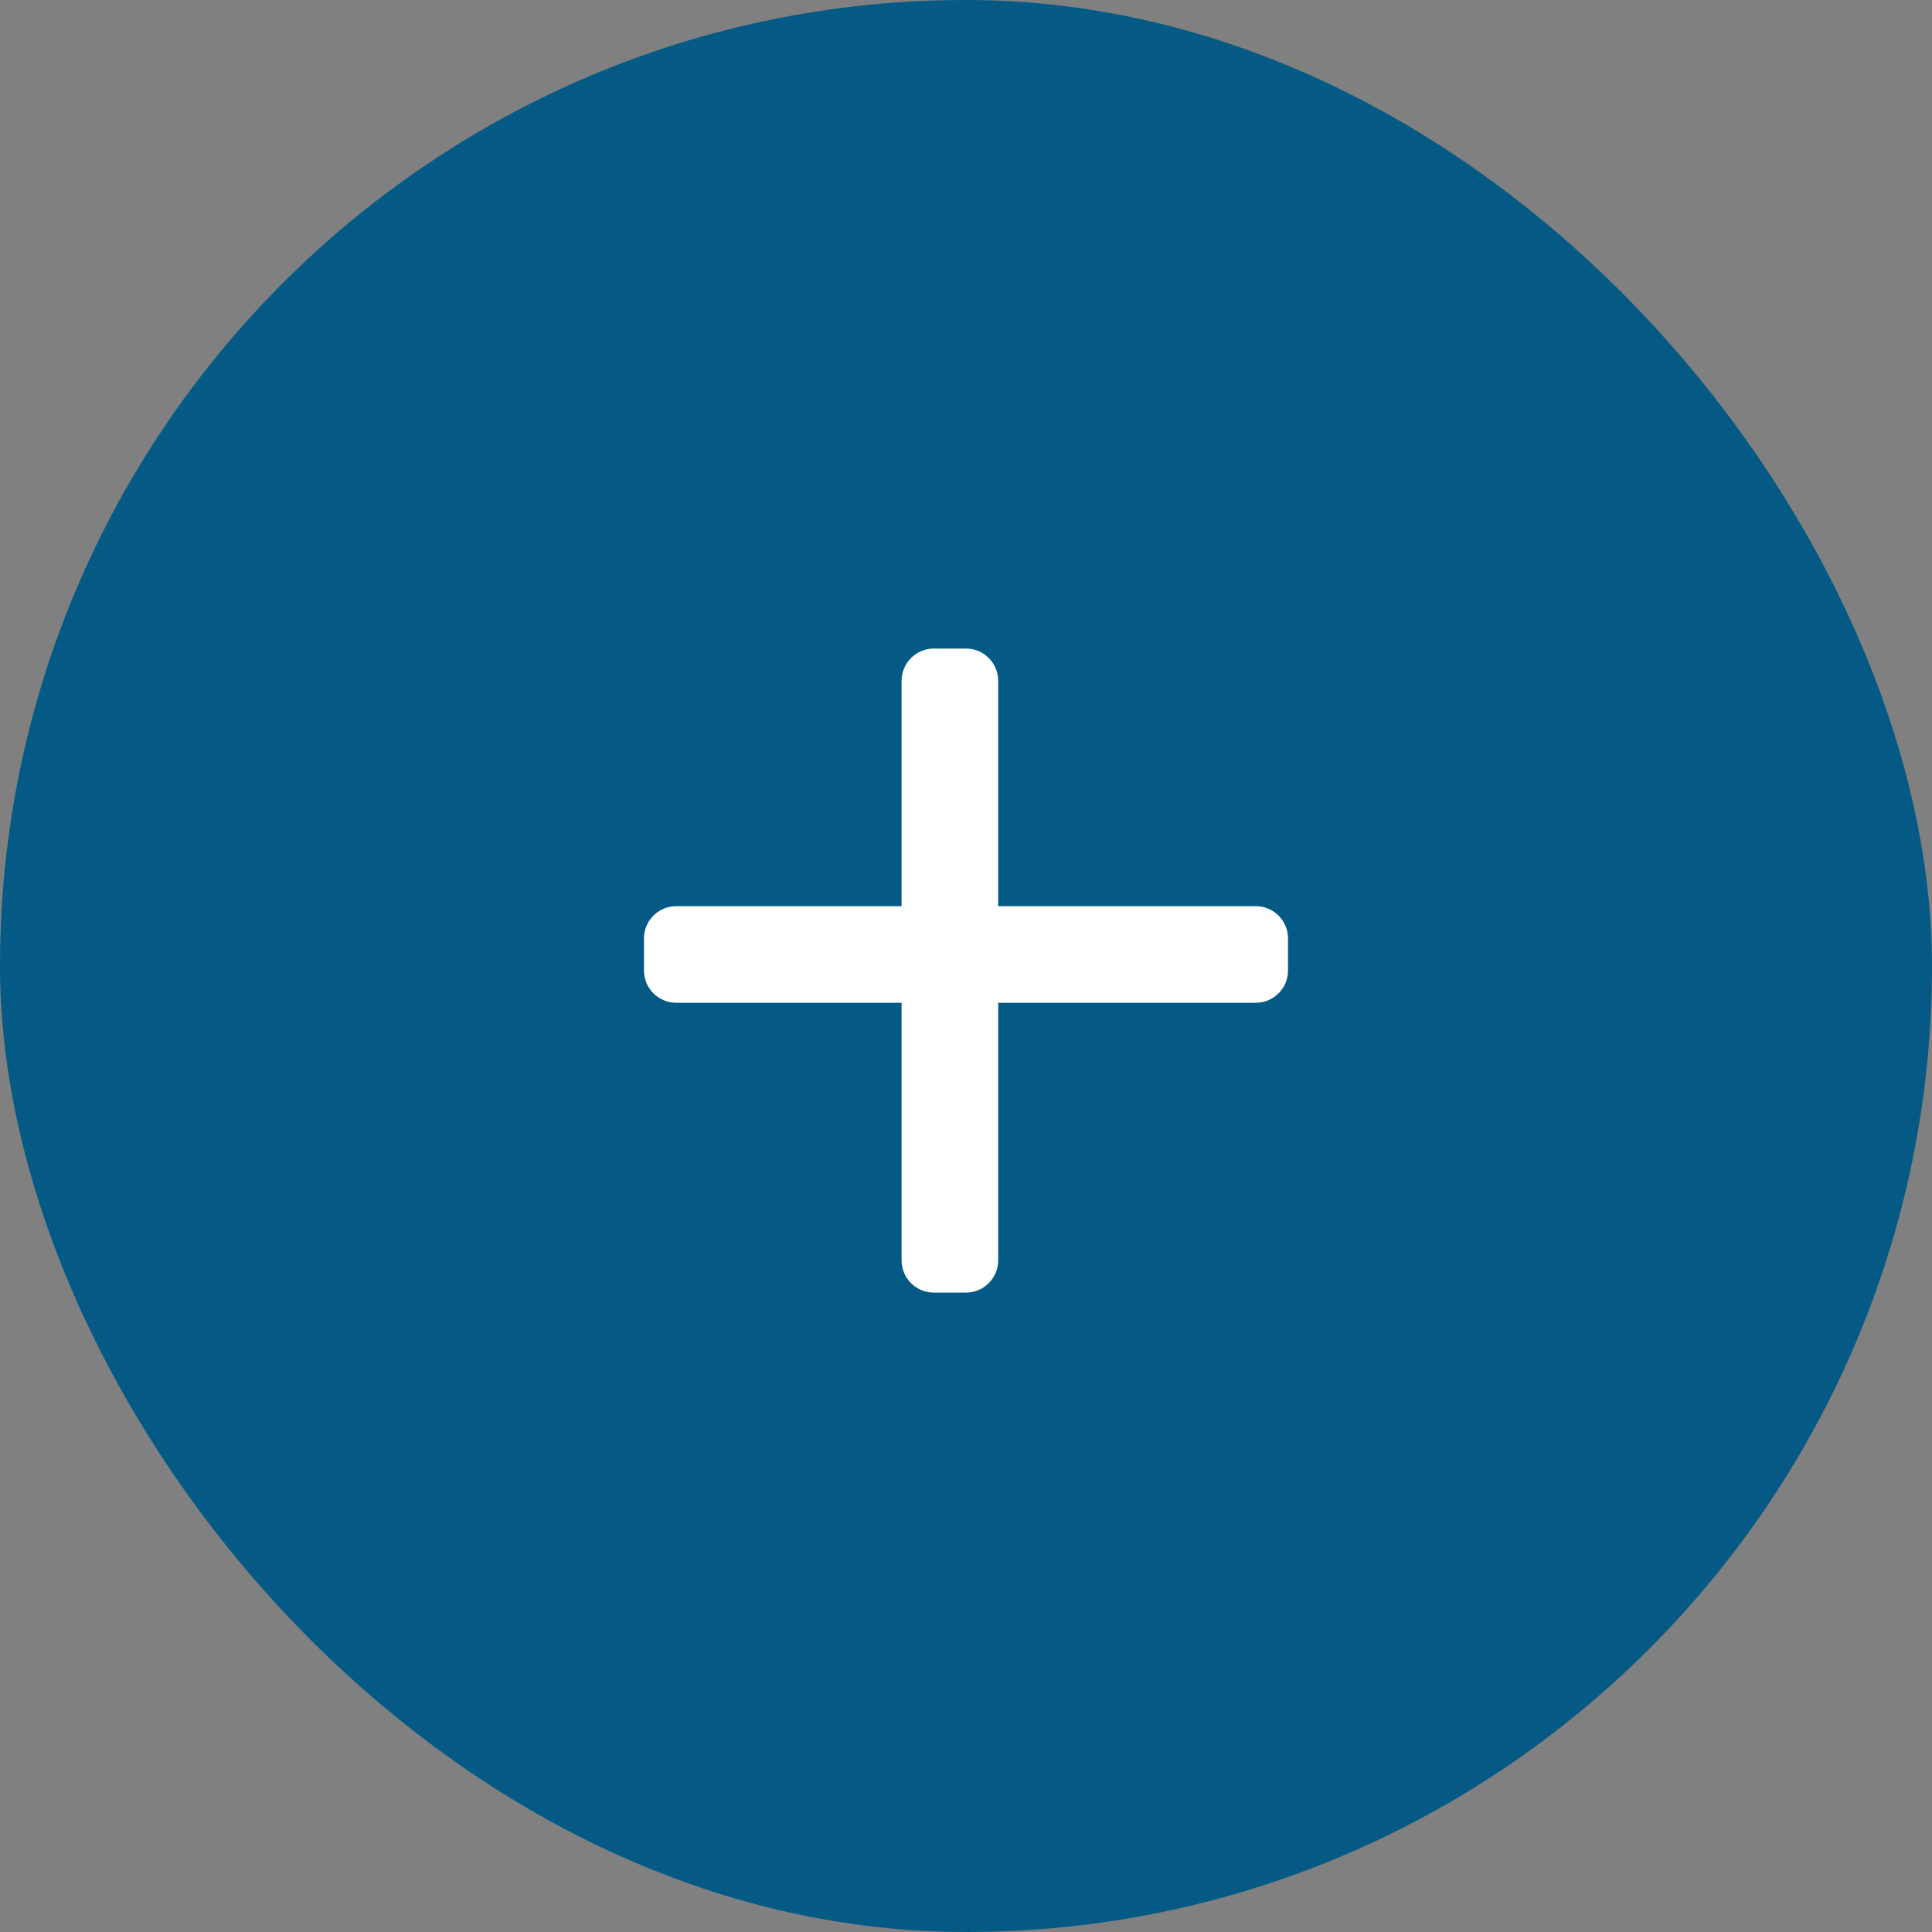 <svg width="60" height="60" viewBox="0 0 60 60" fill="none" xmlns="http://www.w3.org/2000/svg">
<rect x="0" y="0" width="60" height="60" fill="#808080" stroke="none"/>
<rect width="60" height="60" rx="30" fill="#055A85"/>
<path fill-rule="evenodd" clip-rule="evenodd" d="M29 20.142C28.448 20.142 28 20.59 28 21.142V28.142L21 28.142C20.448 28.142 20 28.59 20 29.142V30.142C20 30.694 20.448 31.142 21 31.142H28V39.142C28 39.694 28.448 40.142 29 40.142H30C30.552 40.142 31 39.694 31 39.142V31.142H39C39.552 31.142 40 30.694 40 30.142V29.142C40 28.59 39.552 28.142 39 28.142L31 28.142V21.142C31 20.59 30.552 20.142 30 20.142H29Z" fill="white"/>
</svg>
